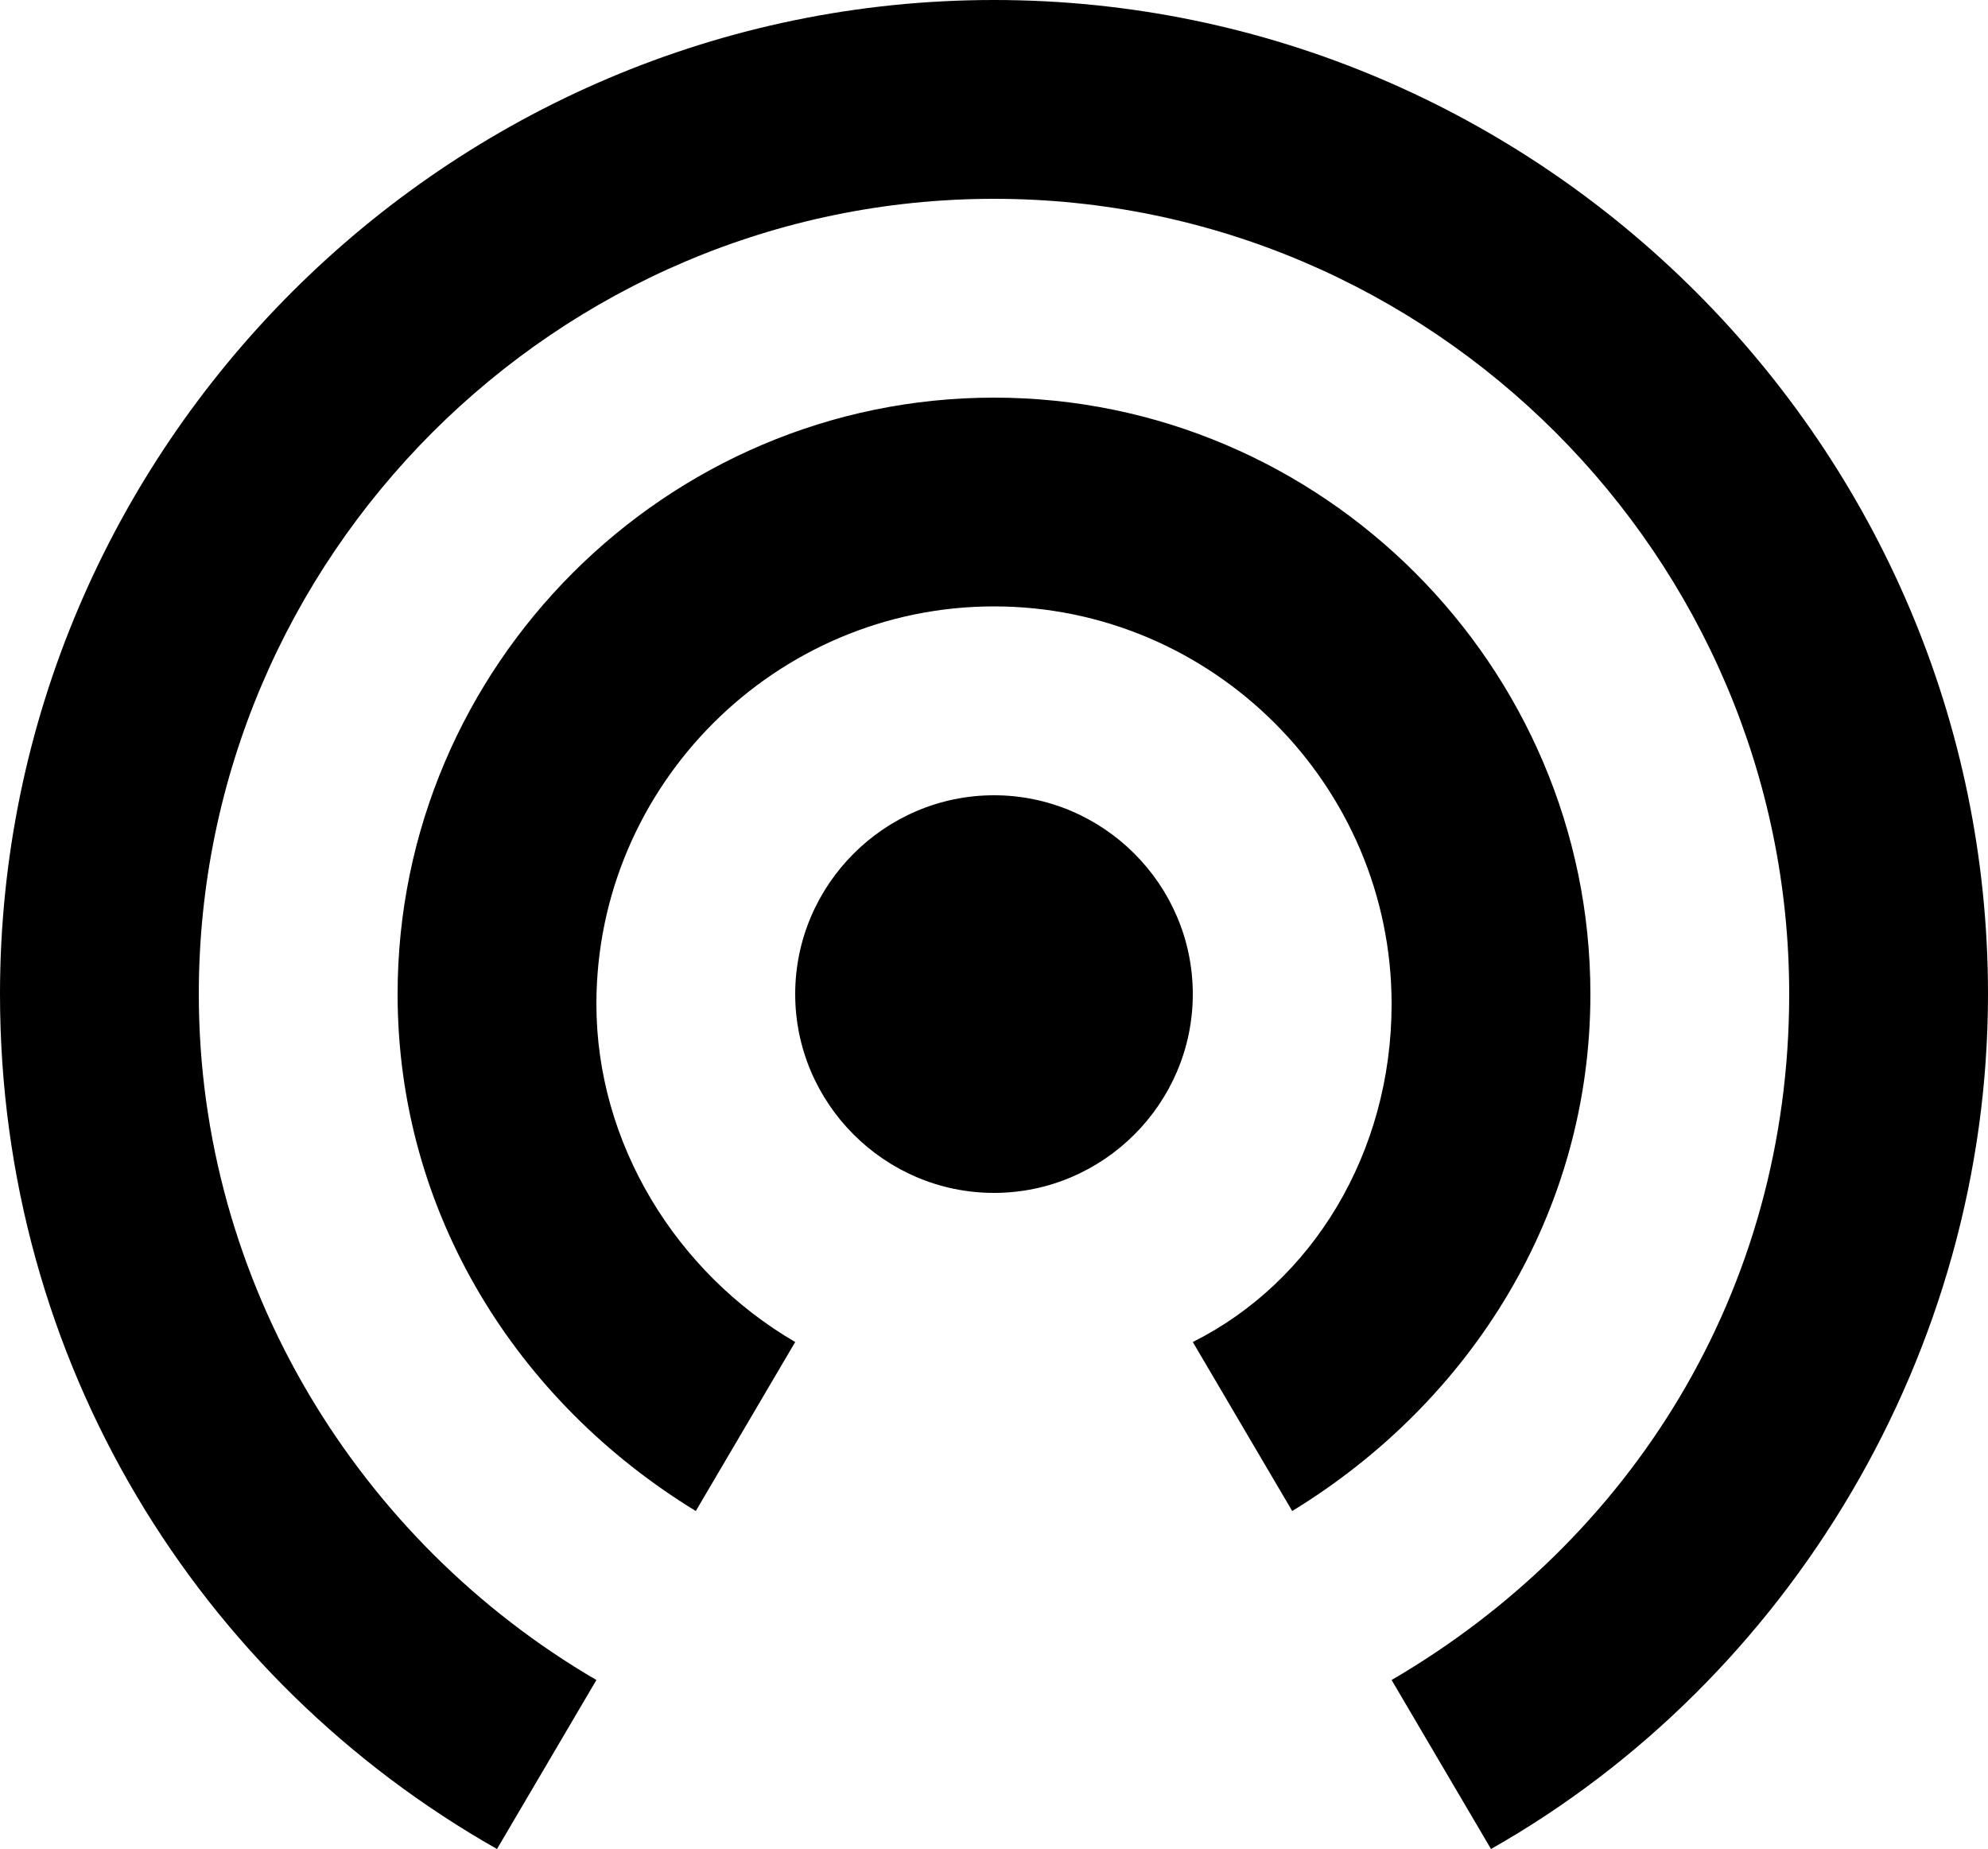 <?xml version="1.0" encoding="utf-8"?>
<!-- Generator: Adobe Illustrator 17.0.0, SVG Export Plug-In . SVG Version: 6.00 Build 0)  -->
<!DOCTYPE svg PUBLIC "-//W3C//DTD SVG 1.1//EN" "http://www.w3.org/Graphics/SVG/1.1/DTD/svg11.dtd">
<svg version="1.1" id="Layer_1" xmlns="http://www.w3.org/2000/svg" xmlns:xlink="http://www.w3.org/1999/xlink" x="0px" y="0px"
	 width="510px" height="474.3px" viewBox="0 0 510 474.3" enable-background="new 0 0 510 474.3" xml:space="preserve">
<g id="wifi-tethering">
	<path d="M255,204c-28.05,0-51,22.95-51,51s22.95,51,51,51s51-22.95,51-51S283.05,204,255,204z M408,255c0-84.15-68.85-153-153-153
		s-153,68.85-153,153c0,56.1,30.6,104.55,76.5,132.6l25.5-43.35c-30.6-17.85-51-51-51-86.7c0-56.1,45.9-102,102-102
		s102,45.9,102,102c0,38.25-20.4,71.4-51,86.7l25.5,43.35C377.4,359.55,408,311.1,408,255z M255,0C114.75,0,0,114.75,0,255
		c0,94.35,51,175.95,127.5,219.3l25.5-43.35C91.8,395.25,51,328.95,51,255c0-112.2,91.8-204,204-204s204,91.8,204,204
		c0,76.5-40.8,140.25-102,175.95l25.5,43.35C459,430.95,510,346.8,510,255C510,114.75,395.25,0,255,0z"/>
</g>
<g>
</g>
<g>
</g>
<g>
</g>
<g>
</g>
<g>
</g>
<g>
</g>
<g>
</g>
<g>
</g>
<g>
</g>
<g>
</g>
<g>
</g>
<g>
</g>
<g>
</g>
<g>
</g>
<g>
</g>
</svg>
